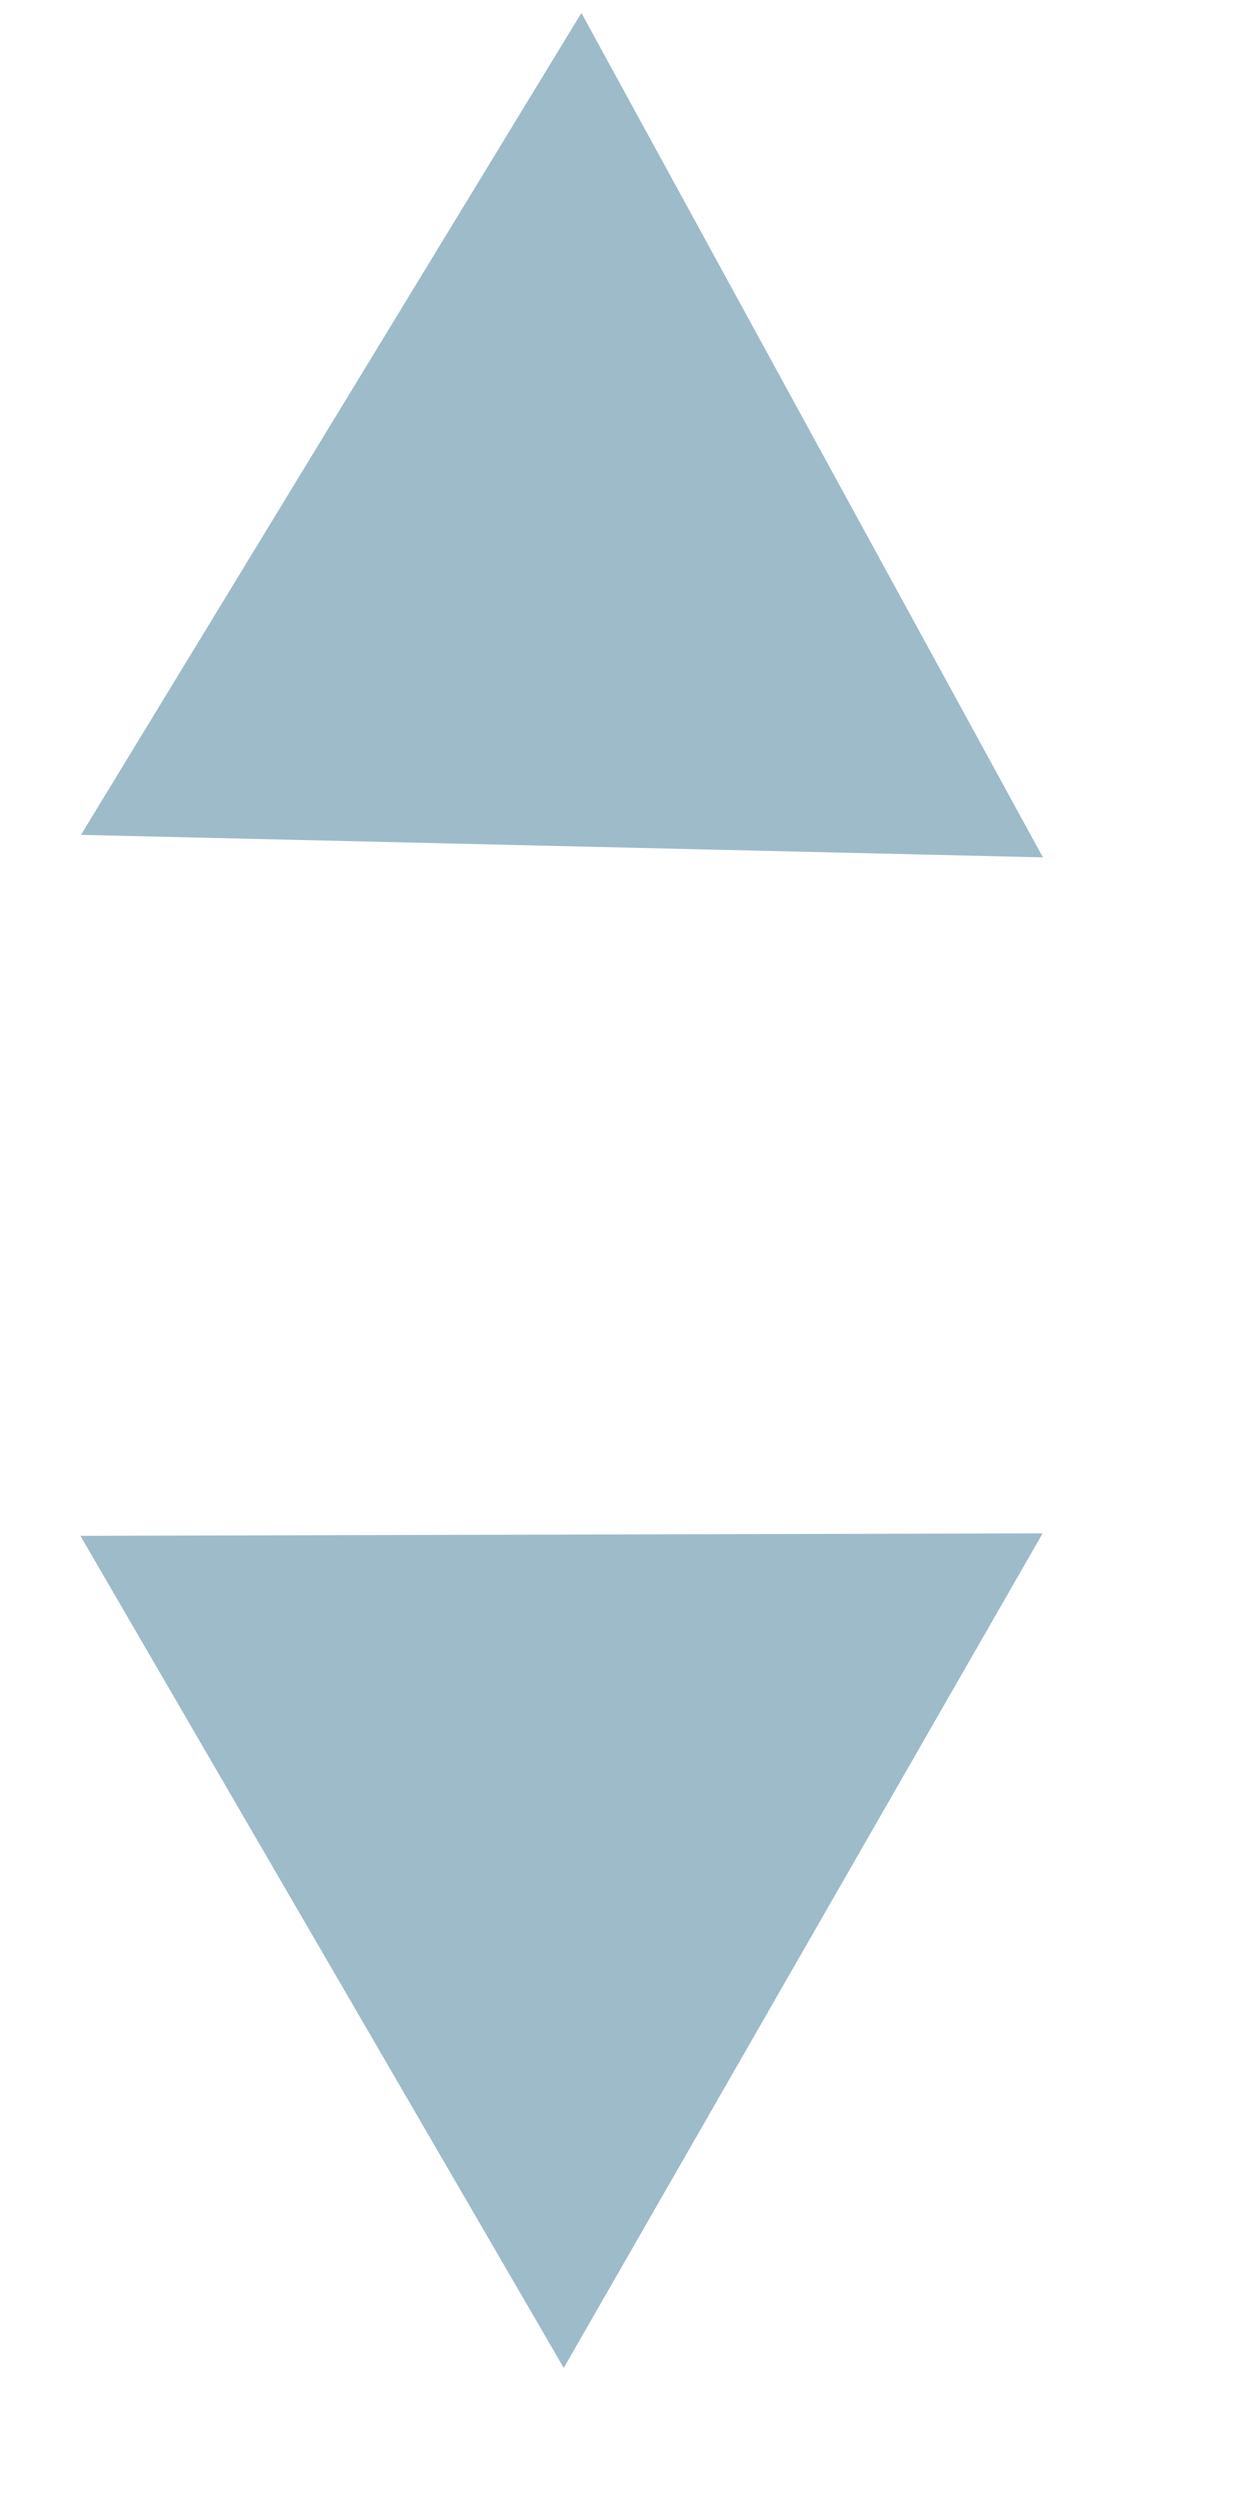 <svg width="9" height="18" viewBox="0 0 9 18" fill="none" xmlns="http://www.w3.org/2000/svg">
<path d="M4.186 0.093L7.509 6.173L0.583 6.011L4.186 0.093Z" fill="#9DBBC9"/>
<path d="M4.059 17.049L0.579 11.058L7.507 11.04L4.059 17.049Z" fill="#9DBBC9"/>
</svg>
